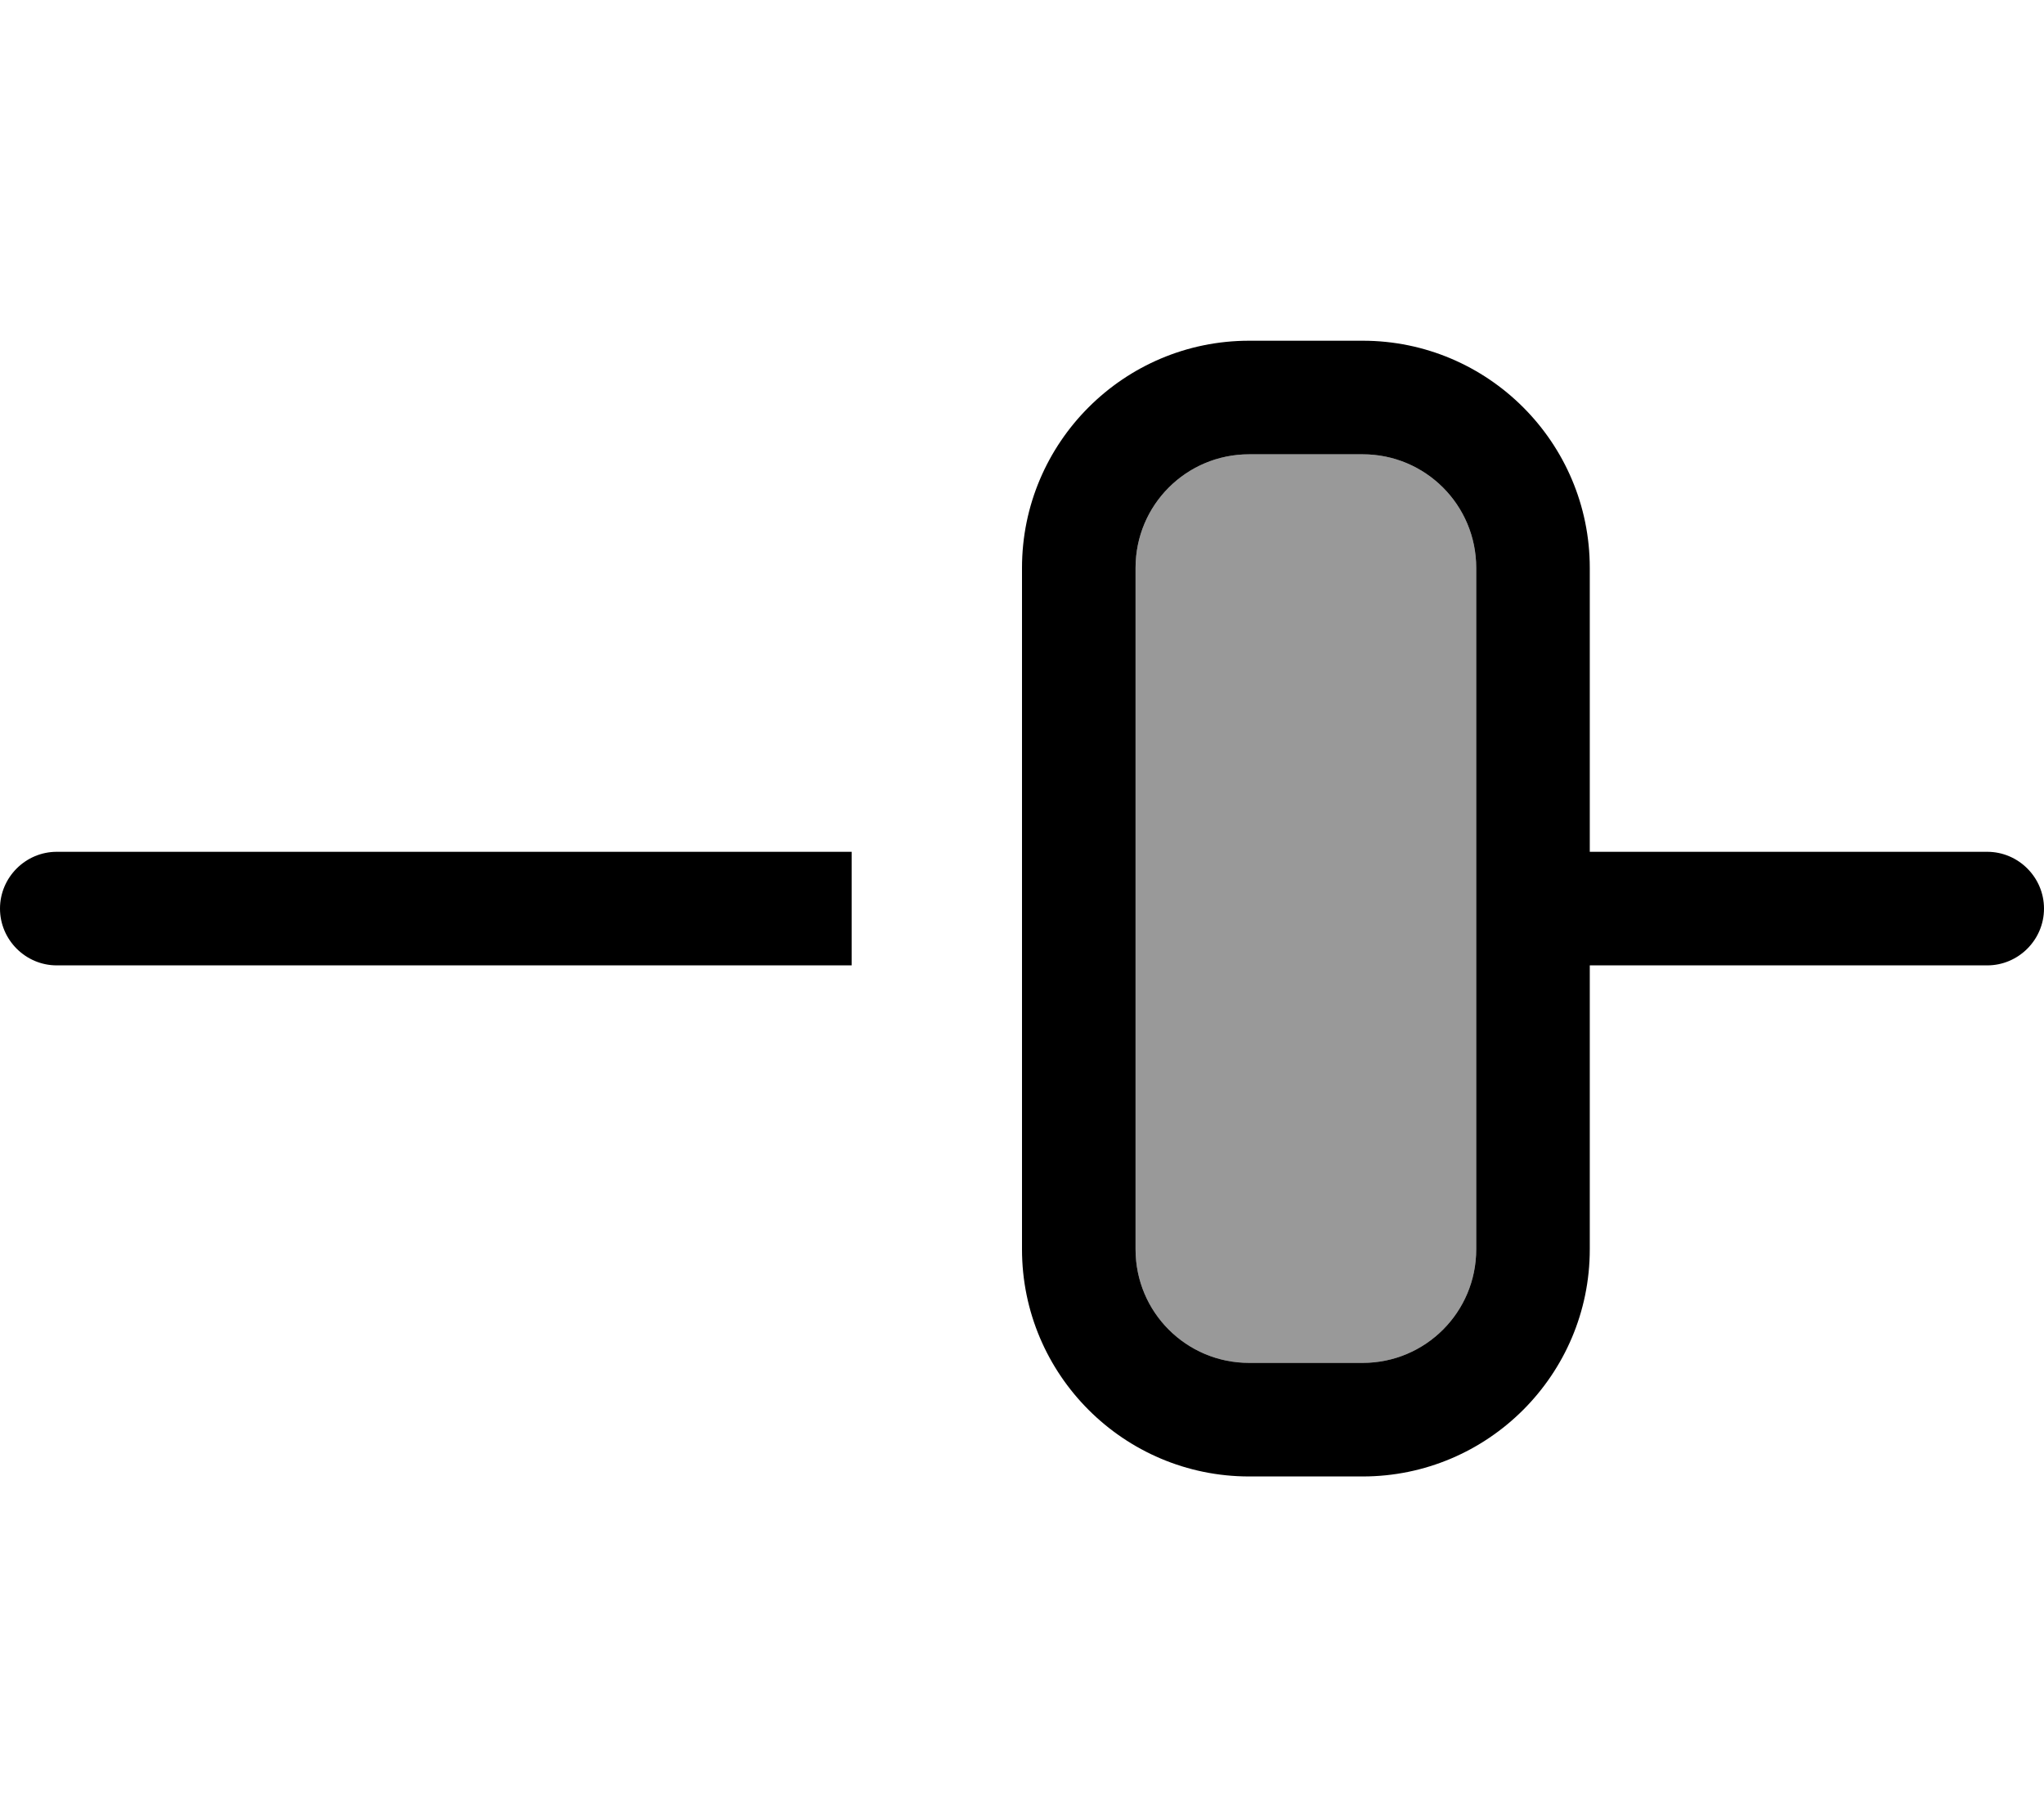 <svg fill="currentColor" xmlns="http://www.w3.org/2000/svg" viewBox="0 0 576 512"><!--! Font Awesome Pro 7.1.0 by @fontawesome - https://fontawesome.com License - https://fontawesome.com/license (Commercial License) Copyright 2025 Fonticons, Inc. --><path opacity=".4" fill="currentColor" d="M320 160l0 192c0 17.7 14.3 32 32 32l32 0c17.7 0 32-14.3 32-32l0-192c0-17.7-14.3-32-32-32l-32 0c-17.7 0-32 14.3-32 32z"/><path fill="currentColor" d="M384 128c17.7 0 32 14.3 32 32l0 192c0 17.7-14.3 32-32 32l-32 0c-17.7 0-32-14.3-32-32l0-192c0-17.7 14.3-32 32-32l32 0zM352 96c-35.3 0-64 28.7-64 64l0 192c0 35.3 28.7 64 64 64l32 0c35.3 0 64-28.7 64-64l0-80 112 0c8.8 0 16-7.2 16-16s-7.2-16-16-16l-112 0 0-80c0-35.3-28.7-64-64-64l-32 0zM0 256c0 8.8 7.2 16 16 16l224 0 0-32-224 0c-8.8 0-16 7.2-16 16z"/></svg>